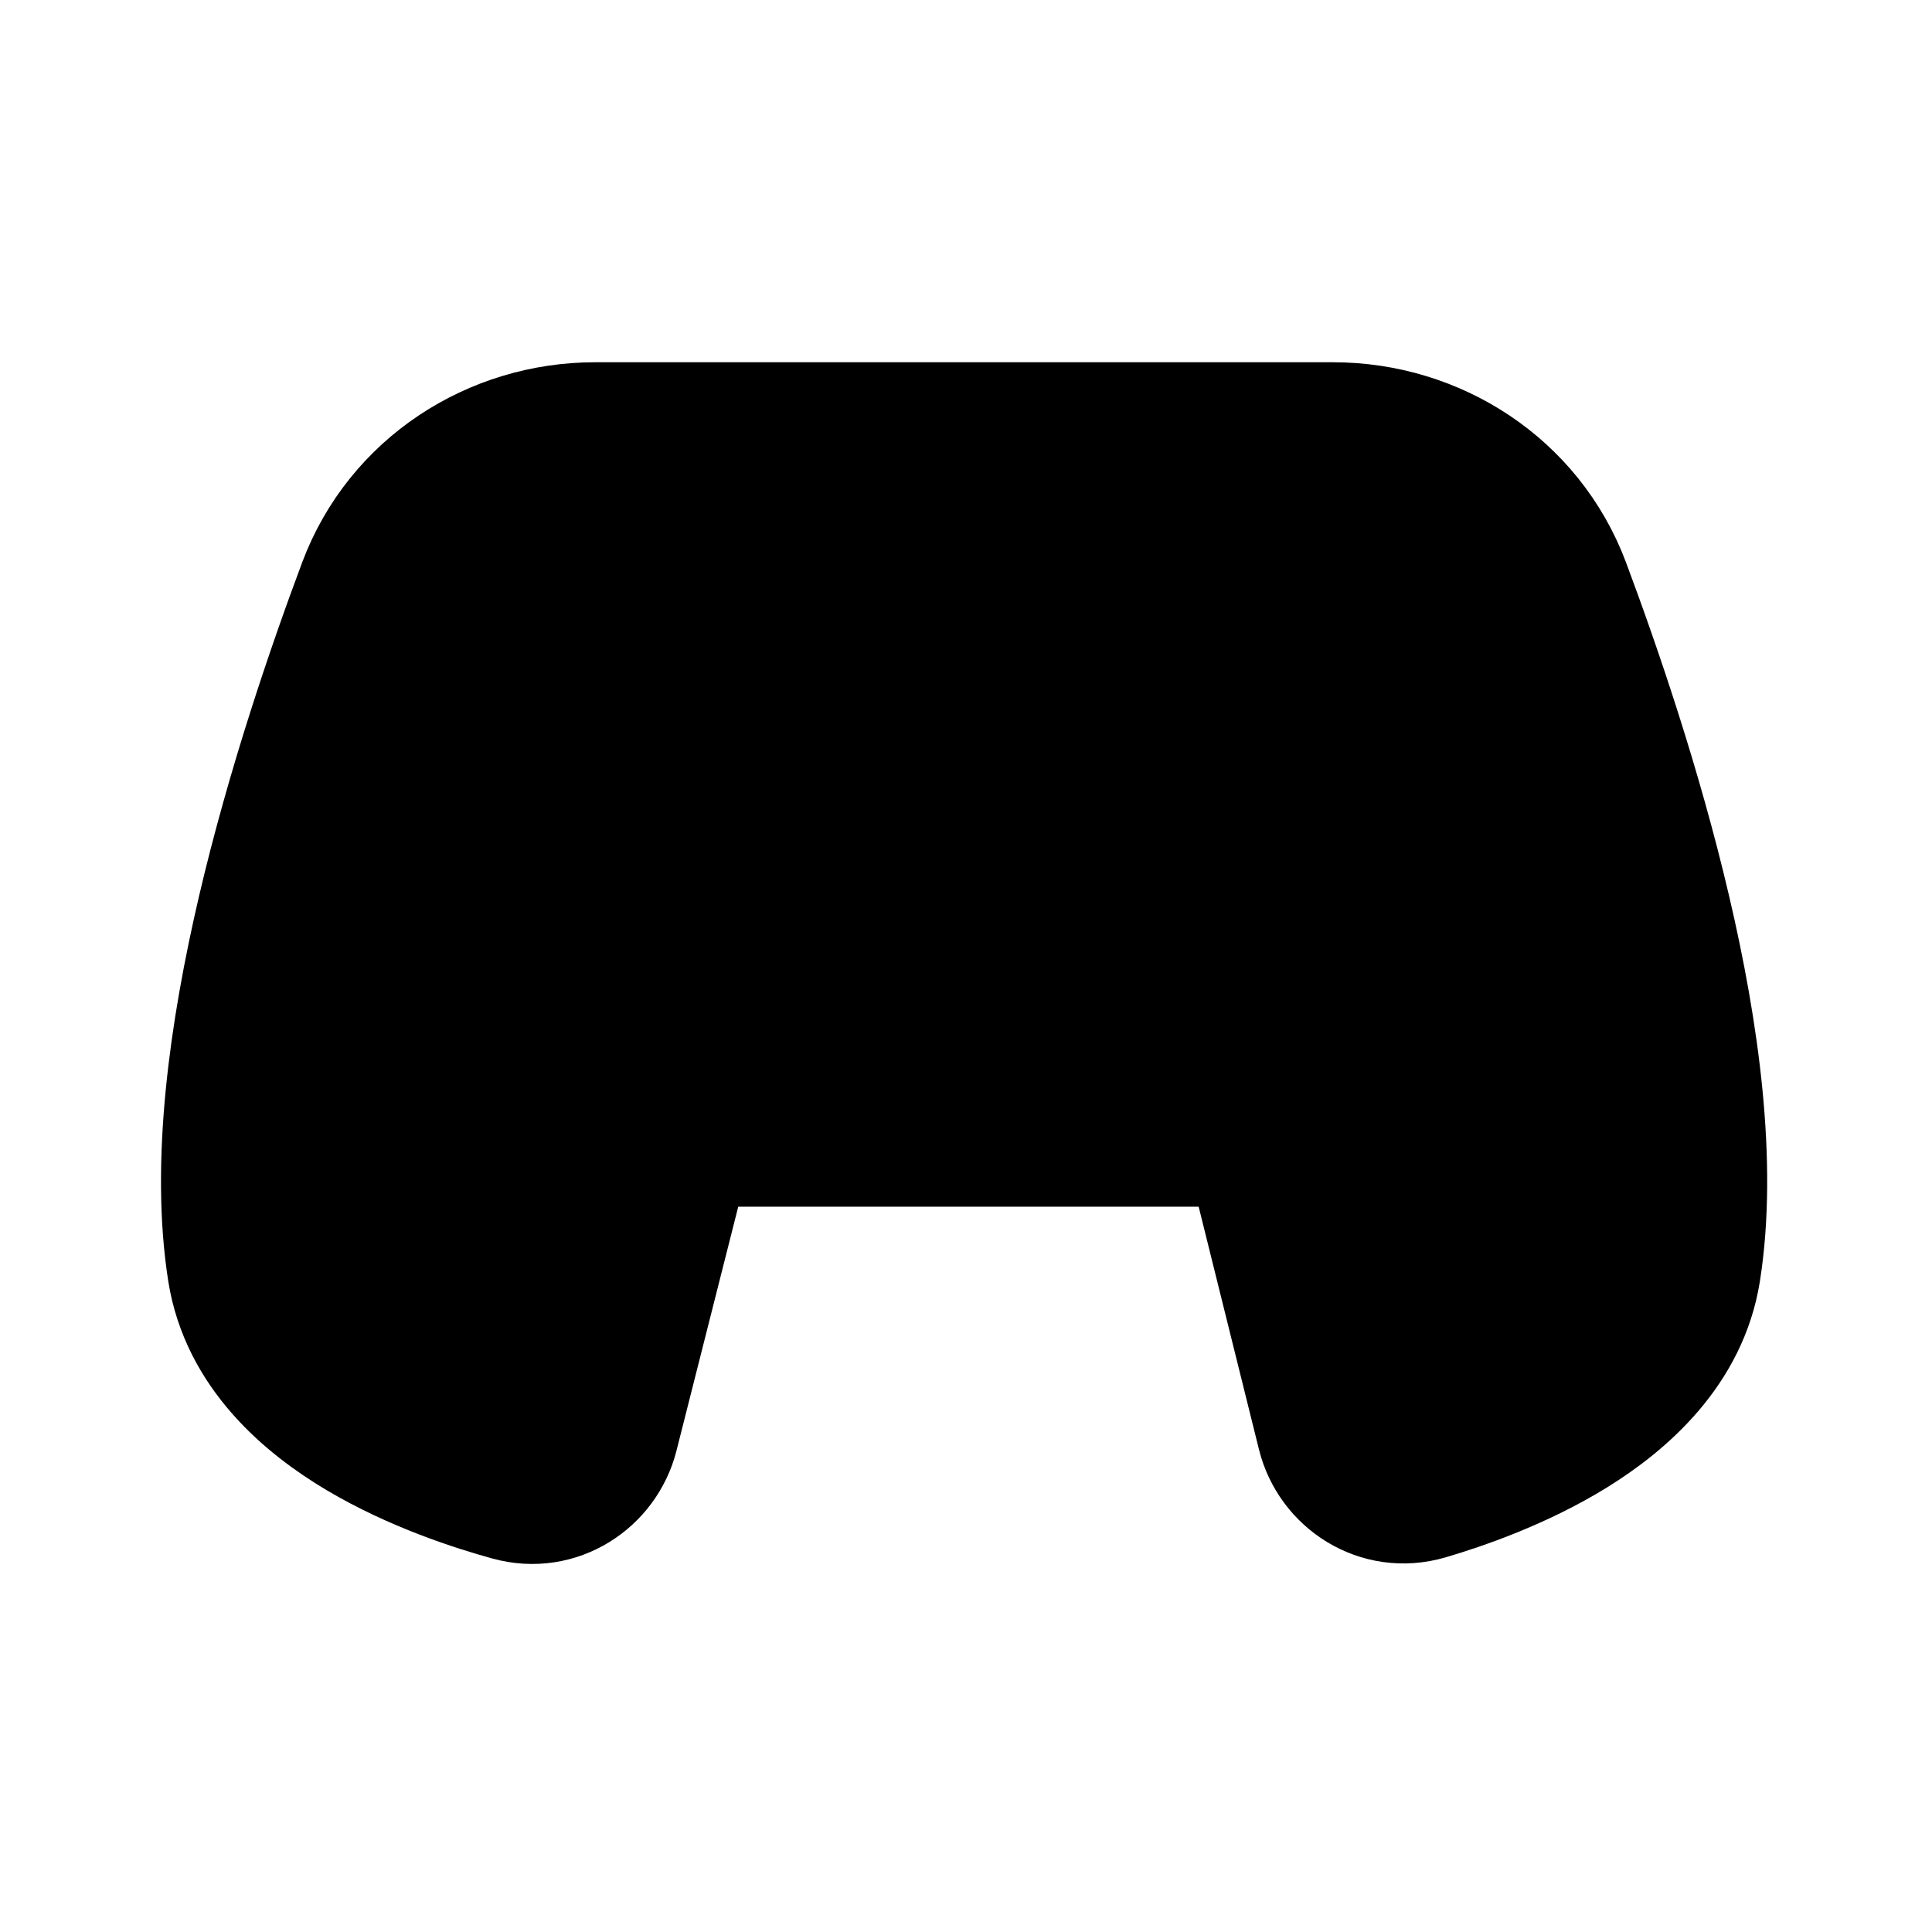 <svg id="vector" xmlns="http://www.w3.org/2000/svg" width="192" height="192" viewBox="0 0 192 192"><path fill="#00000000" d="M132.47,42H59.15C48.89,42 39.37,48.07 35.65,57.99C32.52,66.36 28.49,78.17 25.63,90.39C22.81,102.46 20.95,115.61 22.65,126.4C23.93,134.48 30.17,139.75 35.52,142.93C41.06,146.22 47.11,148.16 50.53,149.1C55.54,150.48 60.25,147.29 61.41,142.7L68.12,116.19C68.46,114.86 69.65,113.92 71.03,113.92H121.47C122.85,113.92 124.05,114.86 124.38,116.2L130.94,142.61C132.1,147.28 136.92,150.49 141.97,149.01C145.34,148.02 151.2,146.02 156.56,142.71C161.73,139.51 167.72,134.28 168.97,126.4C170.67,115.61 168.82,102.46 165.99,90.39C163.13,78.17 159.1,66.36 155.97,57.99C152.25,48.07 142.73,42 132.47,42Z" stroke-linejoin="round" stroke-width="12" stroke="#000000" id="path_0"/><path fill="#000000" d="M66.5,95C77.82,95 87,85.82 87,74.5C87,63.18 77.82,54 66.5,54C55.18,54 46,63.18 46,74.5C46,85.82 55.18,95 66.5,95Z" id="path_1"/><path fill="#000000" d="M125.5,95C136.82,95 146,85.82 146,74.5C146,63.18 136.82,54 125.5,54C114.18,54 105,63.18 105,74.5C105,85.82 114.18,95 125.5,95Z" id="path_2"/></svg>